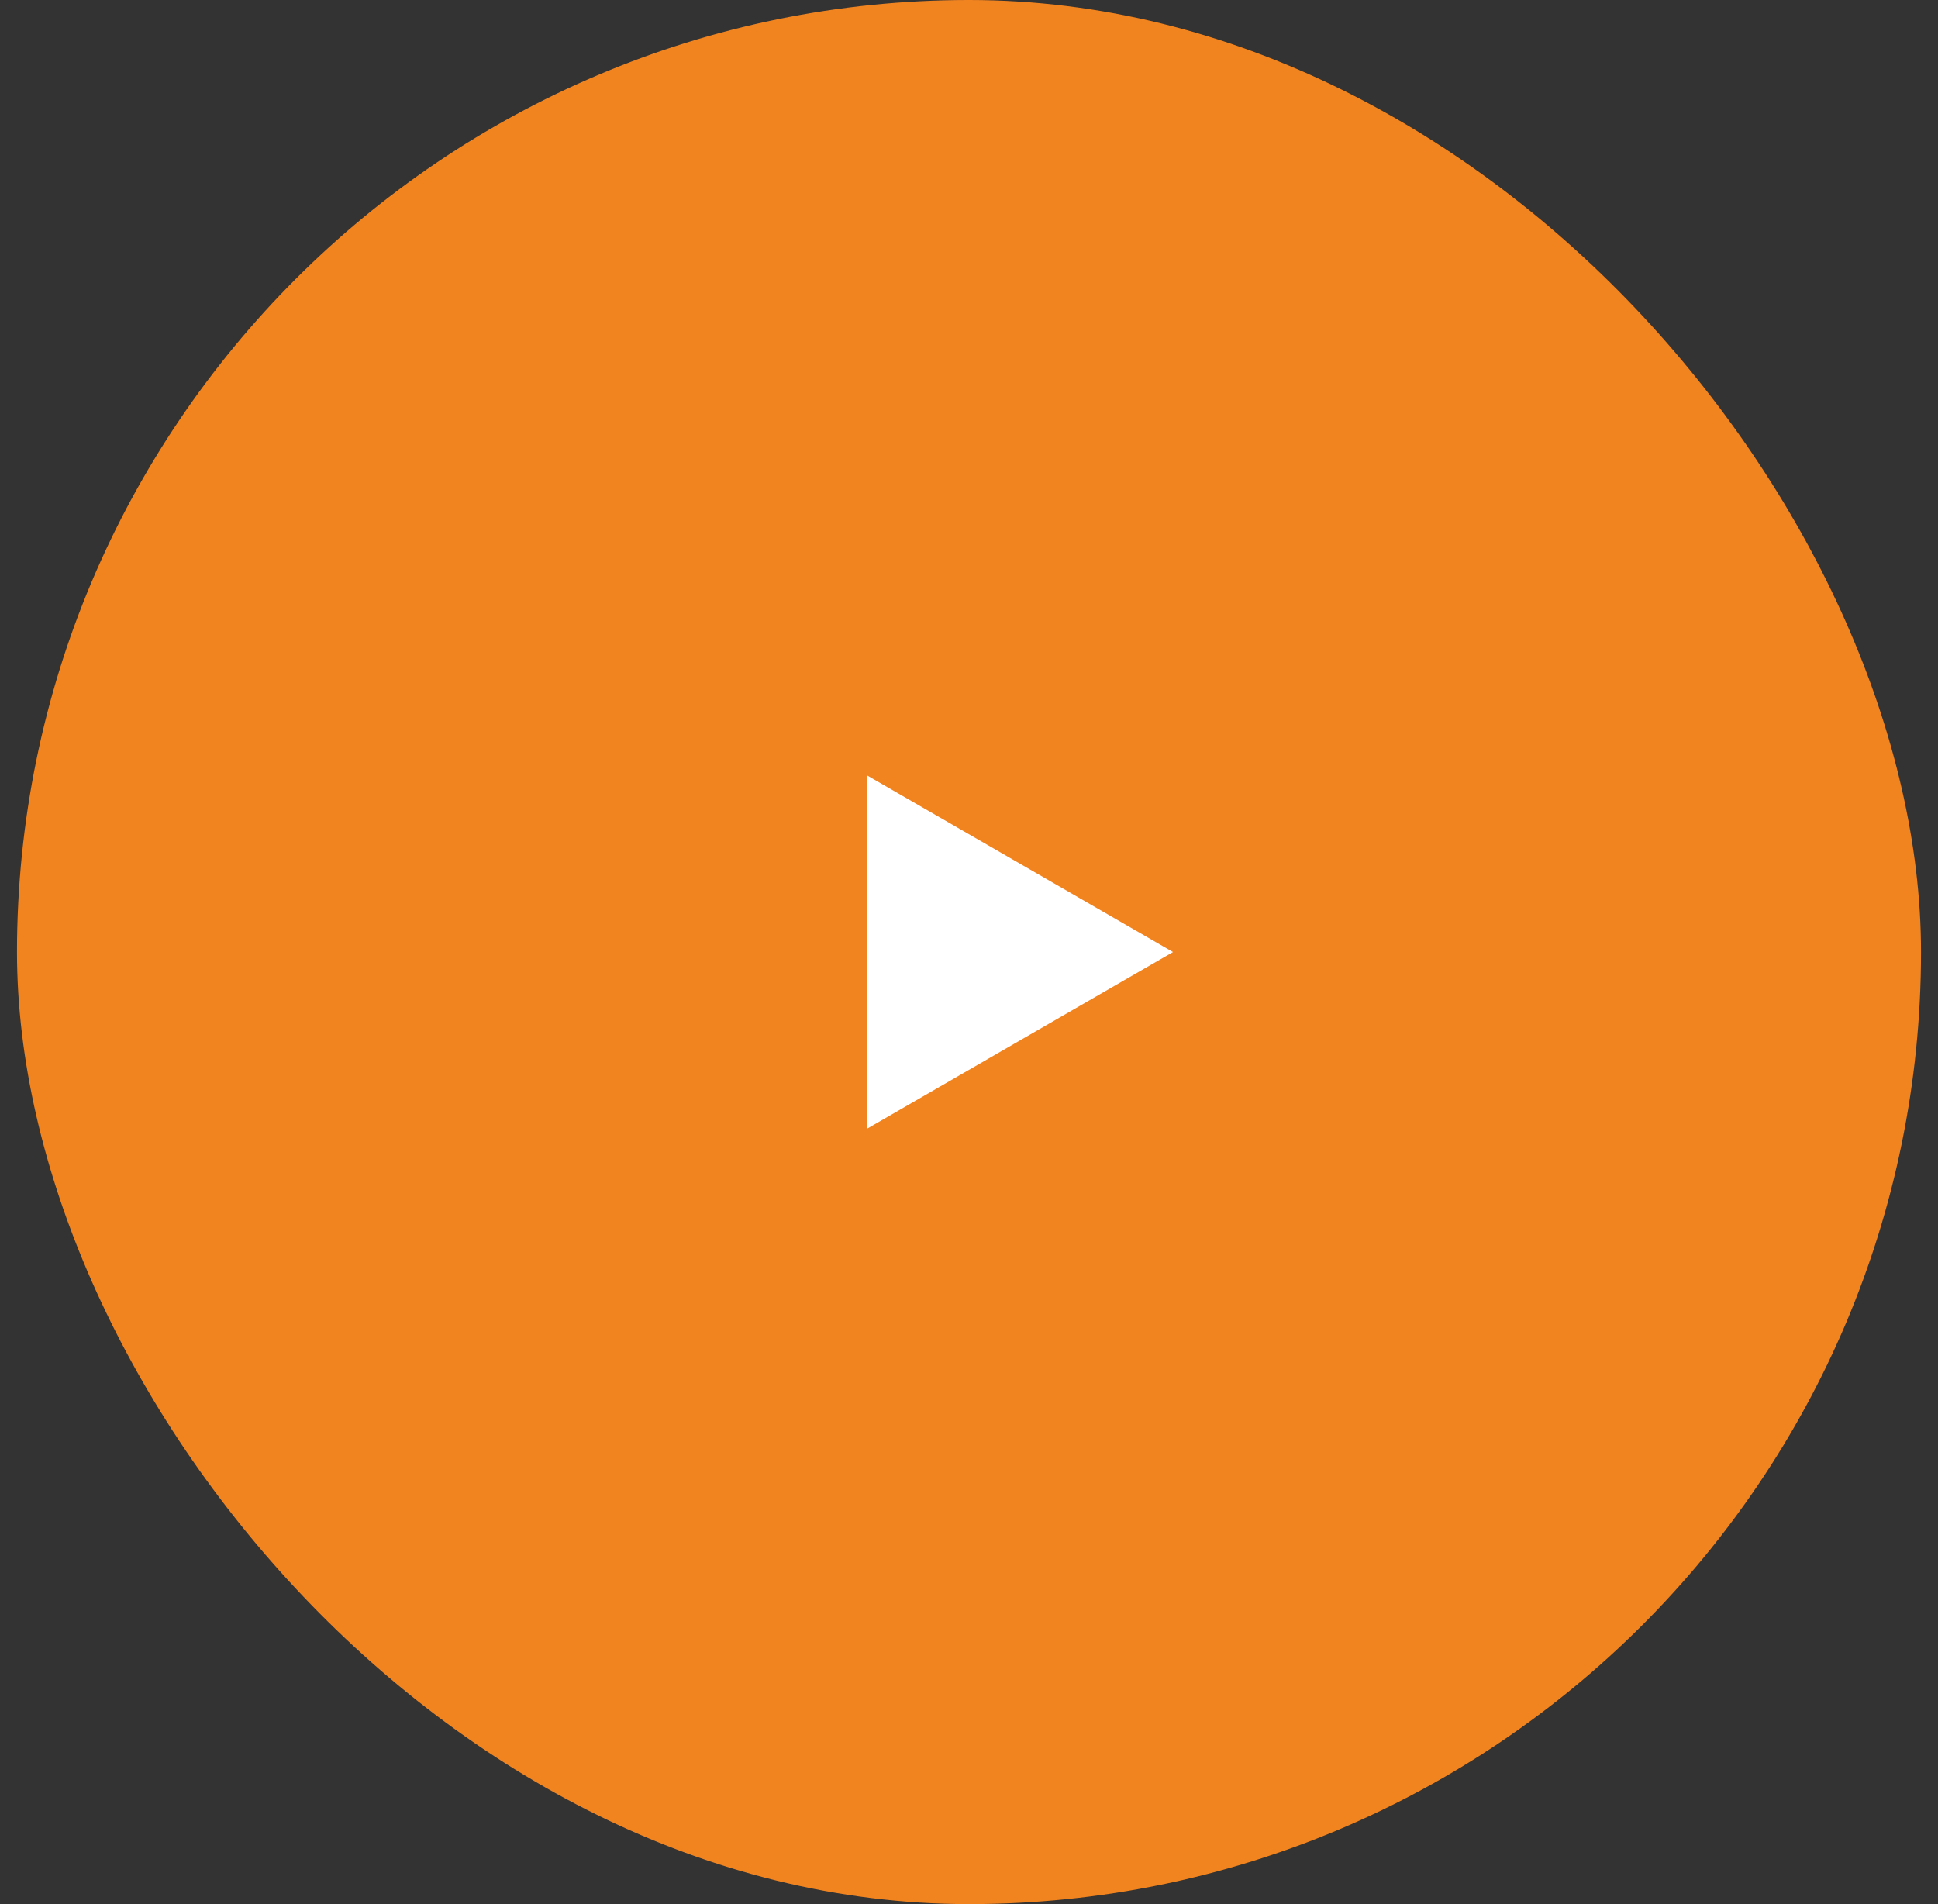 <svg width="57" height="56" viewBox="0 0 57 56" fill="none" xmlns="http://www.w3.org/2000/svg">
<rect x="0" y="0" width="57" height="56" fill="#333333" stroke="none"/>
<rect x="56" y="55.5" width="55" height="55" rx="27.5" transform="rotate(-180 56 55.5)" fill="#F28420"/>
<rect x="56" y="55.5" width="55" height="55" rx="27.5" transform="rotate(-180 56 55.5)" stroke="#F28420"/>
<path d="M34.5 28L25.5 33.196L25.5 22.804L34.5 28Z" fill="white"/>
</svg>

